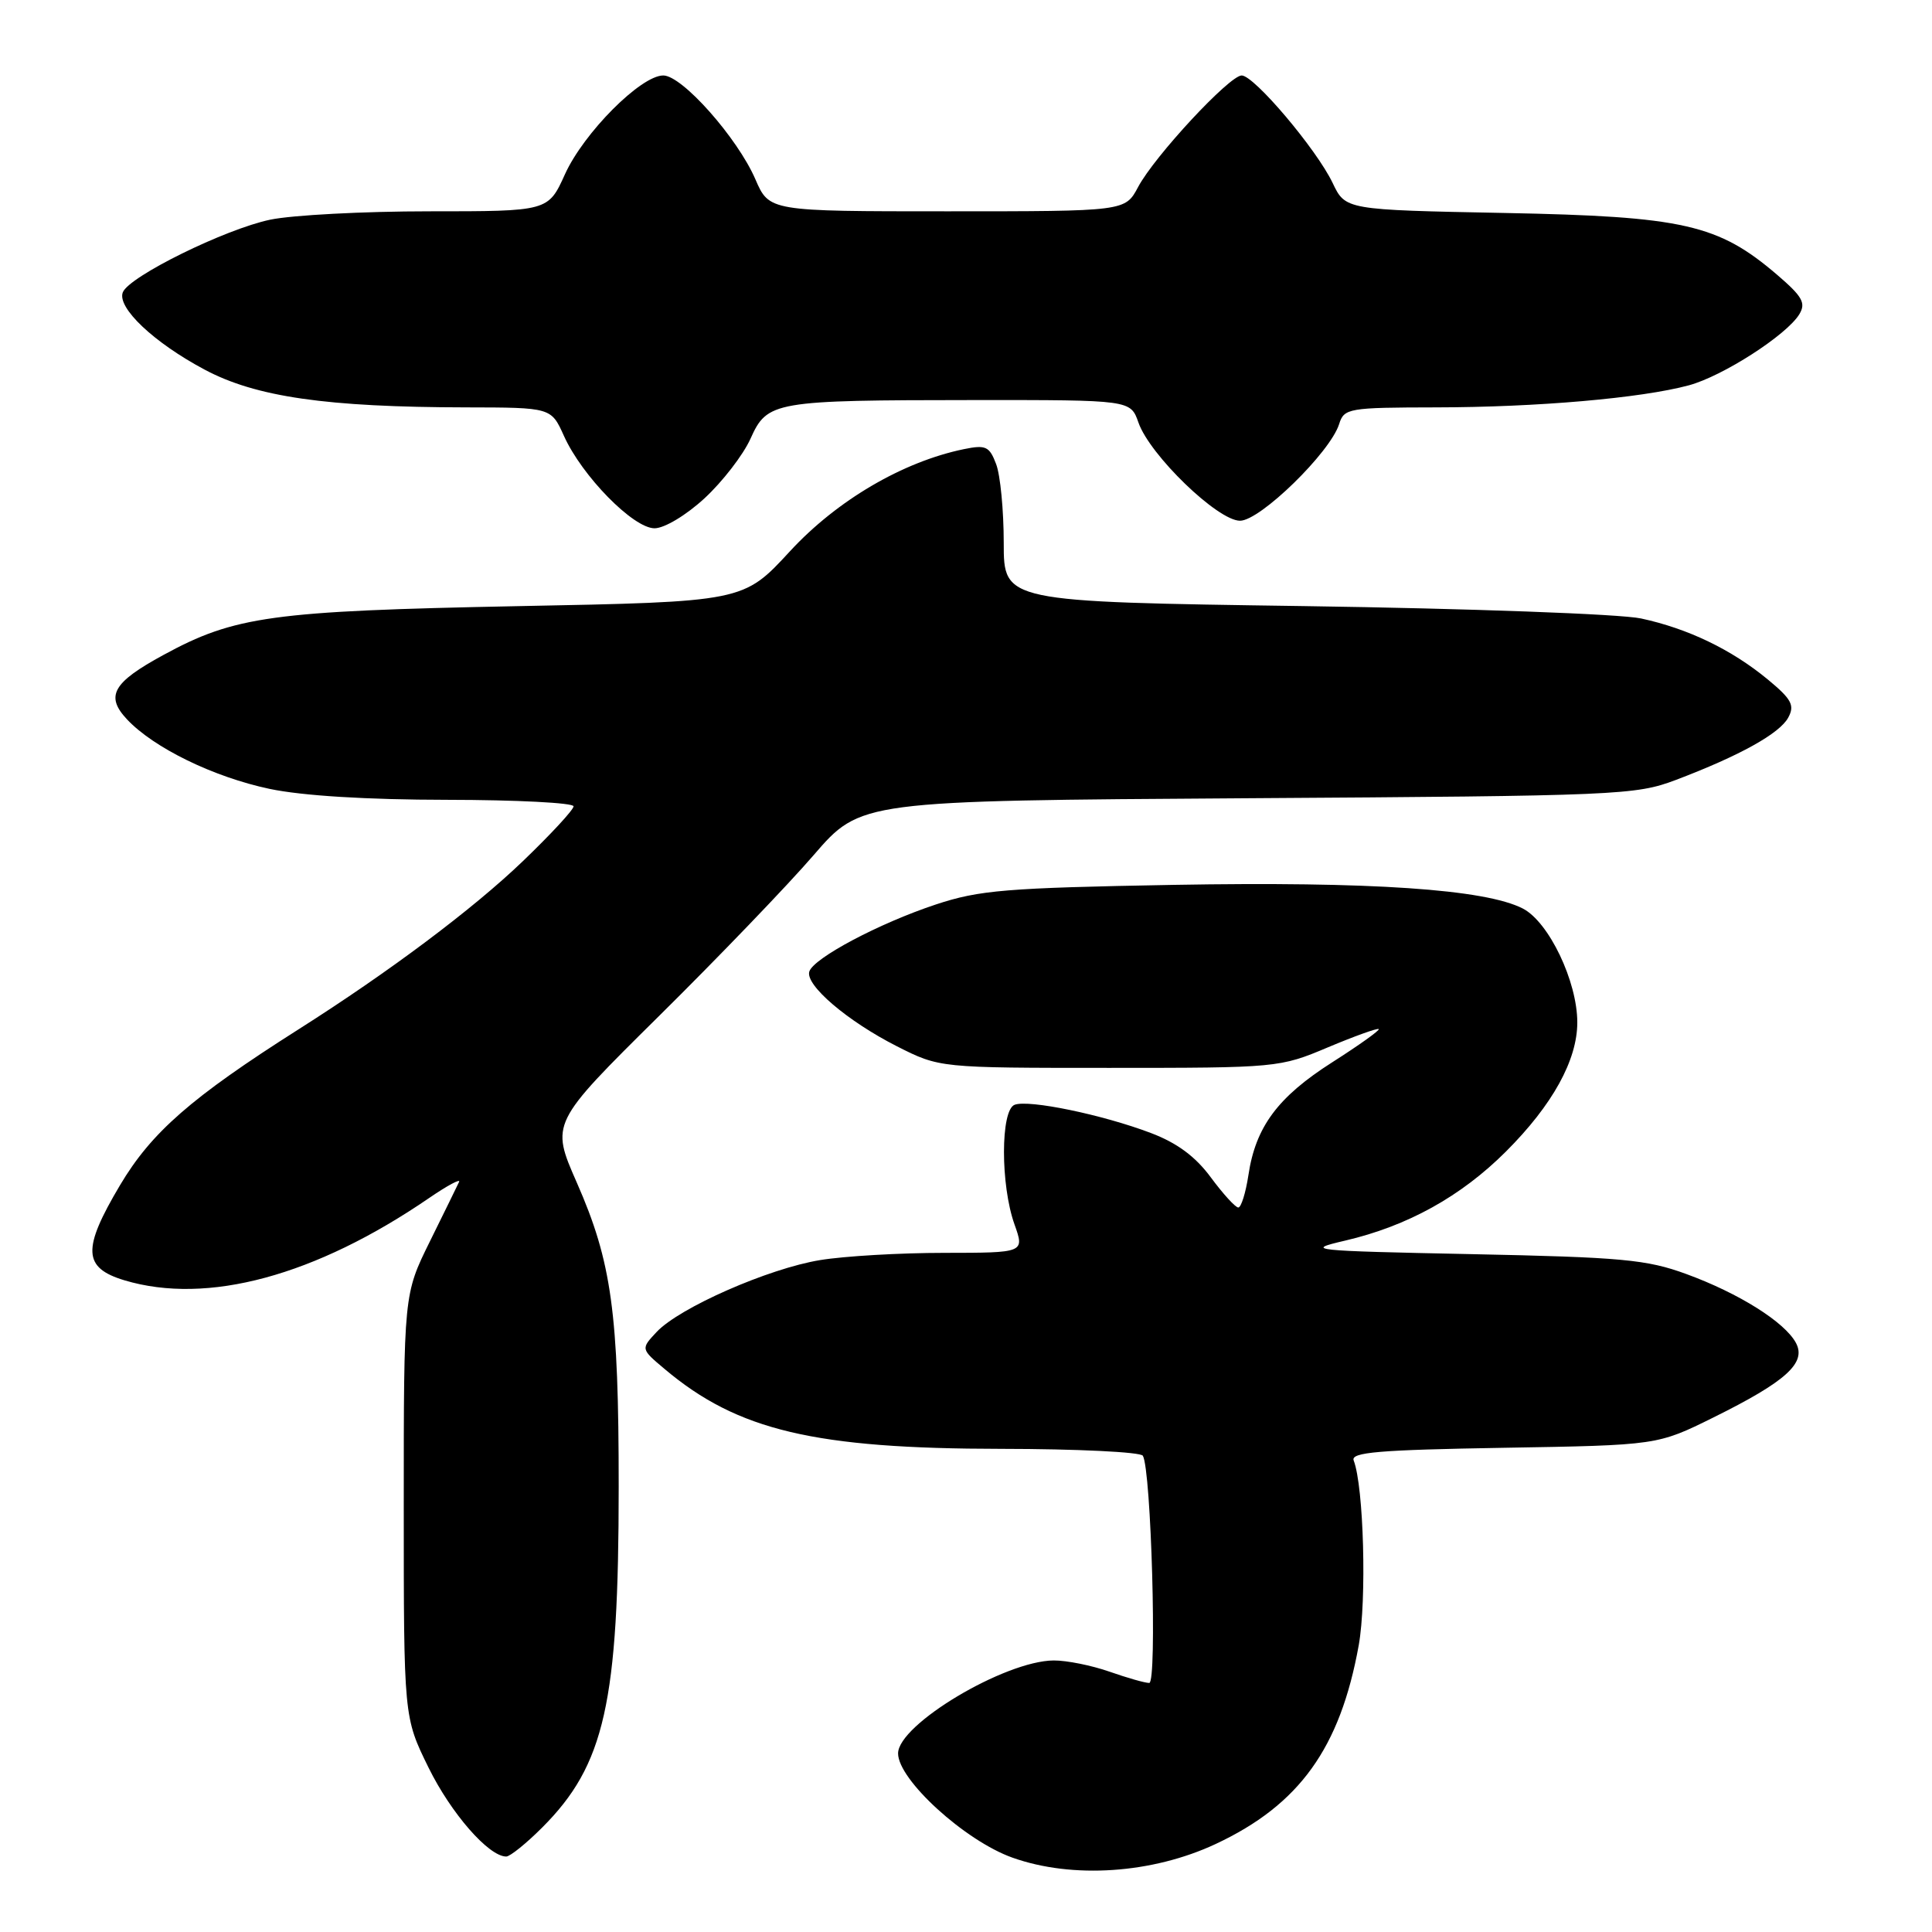 <?xml version="1.0" encoding="UTF-8" standalone="no"?>
<!DOCTYPE svg PUBLIC "-//W3C//DTD SVG 1.1//EN" "http://www.w3.org/Graphics/SVG/1.1/DTD/svg11.dtd" >
<svg xmlns="http://www.w3.org/2000/svg" xmlns:xlink="http://www.w3.org/1999/xlink" version="1.1" viewBox="0 0 256 256">
 <g >
 <path fill="currentColor"
d=" M 161.08 244.34 C 172.17 239.15 177.58 231.63 180.04 218.00 C 181.11 212.01 180.71 197.00 179.37 193.52 C 178.95 192.43 182.70 192.12 199.23 191.84 C 219.61 191.50 219.61 191.50 227.06 187.81 C 236.67 183.05 239.39 180.59 237.97 177.94 C 236.49 175.18 230.41 171.36 223.43 168.81 C 218.19 166.89 214.88 166.59 195.00 166.18 C 173.55 165.74 172.77 165.66 178.23 164.39 C 186.50 162.46 193.59 158.54 199.56 152.57 C 205.72 146.41 209.00 140.47 209.00 135.48 C 209.00 130.04 205.24 122.18 201.79 120.39 C 196.81 117.82 181.64 116.79 155.50 117.25 C 133.31 117.65 129.77 117.94 124.00 119.85 C 116.49 122.34 107.82 126.94 107.24 128.73 C 106.67 130.52 112.30 135.32 118.85 138.64 C 124.50 141.50 124.50 141.50 147.00 141.50 C 169.22 141.50 169.58 141.47 175.95 138.78 C 179.50 137.29 182.53 136.20 182.69 136.36 C 182.85 136.52 180.07 138.50 176.51 140.77 C 169.31 145.36 166.37 149.32 165.42 155.72 C 165.06 158.07 164.46 160.00 164.08 160.00 C 163.70 160.00 162.06 158.20 160.44 156.01 C 158.41 153.25 155.96 151.44 152.50 150.13 C 146.10 147.70 136.30 145.67 134.44 146.39 C 132.57 147.10 132.56 157.03 134.43 162.25 C 135.76 166.00 135.76 166.00 125.13 166.01 C 119.28 166.01 111.87 166.44 108.66 166.97 C 101.82 168.09 90.03 173.27 87.01 176.49 C 84.90 178.74 84.90 178.74 88.09 181.42 C 97.74 189.55 107.94 191.96 132.69 191.98 C 142.70 191.99 151.13 192.40 151.43 192.89 C 152.54 194.69 153.34 223.00 152.28 223.00 C 151.71 223.00 149.34 222.32 147.00 221.50 C 144.66 220.68 141.34 220.01 139.62 220.02 C 133.13 220.07 119.00 228.50 119.00 232.34 C 119.00 235.83 127.86 243.91 134.16 246.15 C 142.11 248.98 152.68 248.27 161.08 244.34 Z  M 71.83 242.17 C 80.14 233.86 81.98 225.65 81.98 197.00 C 81.98 173.95 81.06 167.23 76.43 156.70 C 72.97 148.83 72.97 148.83 87.29 134.66 C 95.17 126.87 104.41 117.26 107.82 113.30 C 114.04 106.10 114.04 106.10 165.27 105.77 C 214.46 105.46 216.72 105.36 222.05 103.35 C 230.52 100.14 235.83 97.19 236.96 95.07 C 237.83 93.45 237.39 92.64 234.25 90.04 C 229.43 86.06 223.67 83.29 217.45 81.95 C 214.72 81.36 194.69 80.63 172.75 80.31 C 133.00 79.74 133.00 79.74 133.00 71.94 C 133.00 67.64 132.55 62.94 131.99 61.49 C 131.11 59.15 130.62 58.92 127.74 59.51 C 119.62 61.18 110.88 66.31 104.66 73.06 C 98.50 79.74 98.50 79.74 68.50 80.32 C 36.05 80.96 31.09 81.64 21.65 86.79 C 14.93 90.44 13.93 92.23 16.83 95.32 C 20.38 99.10 28.30 102.96 35.72 104.53 C 40.04 105.44 48.57 105.97 59.25 105.98 C 68.46 105.99 76.00 106.38 76.00 106.84 C 76.00 107.30 72.96 110.58 69.25 114.14 C 62.66 120.46 51.58 128.77 39.50 136.43 C 25.36 145.41 20.07 150.03 15.90 157.05 C 10.87 165.52 10.98 167.99 16.50 169.65 C 27.48 172.94 41.79 169.07 56.88 158.73 C 59.29 157.08 61.07 156.13 60.83 156.61 C 60.60 157.10 58.86 160.65 56.96 164.50 C 53.50 171.50 53.50 171.50 53.50 199.52 C 53.50 227.54 53.50 227.54 56.78 234.21 C 59.77 240.29 64.76 246.00 67.08 246.00 C 67.58 246.00 69.72 244.28 71.83 242.17 Z  M 93.36 66.02 C 95.73 63.83 98.47 60.29 99.44 58.14 C 101.68 53.16 102.46 53.03 129.15 53.01 C 149.80 53.00 149.80 53.00 150.85 55.99 C 152.35 60.30 161.35 69.00 164.31 69.00 C 166.98 69.00 176.24 59.97 177.44 56.20 C 178.10 54.09 178.66 54.00 190.32 53.98 C 203.68 53.96 217.47 52.76 223.77 51.06 C 228.27 49.85 236.74 44.40 238.42 41.64 C 239.32 40.15 238.83 39.29 235.50 36.43 C 227.67 29.72 223.08 28.68 199.39 28.22 C 178.28 27.81 178.28 27.81 176.58 24.24 C 174.45 19.78 166.18 10.00 164.53 10.00 C 162.91 10.00 152.96 20.71 150.80 24.79 C 149.09 28.00 149.09 28.00 125.51 28.00 C 101.93 28.00 101.93 28.00 100.09 23.75 C 97.71 18.26 90.39 10.00 87.89 10.00 C 84.91 10.00 77.34 17.61 74.86 23.09 C 72.64 28.00 72.64 28.00 56.87 28.00 C 48.20 28.00 38.71 28.50 35.80 29.11 C 29.80 30.37 17.08 36.64 16.27 38.74 C 15.49 40.77 20.39 45.40 27.12 48.98 C 33.91 52.60 43.26 53.95 61.77 53.98 C 73.03 54.00 73.03 54.00 74.72 57.75 C 77.11 63.07 83.91 70.00 86.73 70.00 C 88.04 70.00 90.92 68.27 93.36 66.02 Z "/>
</g>
</svg>